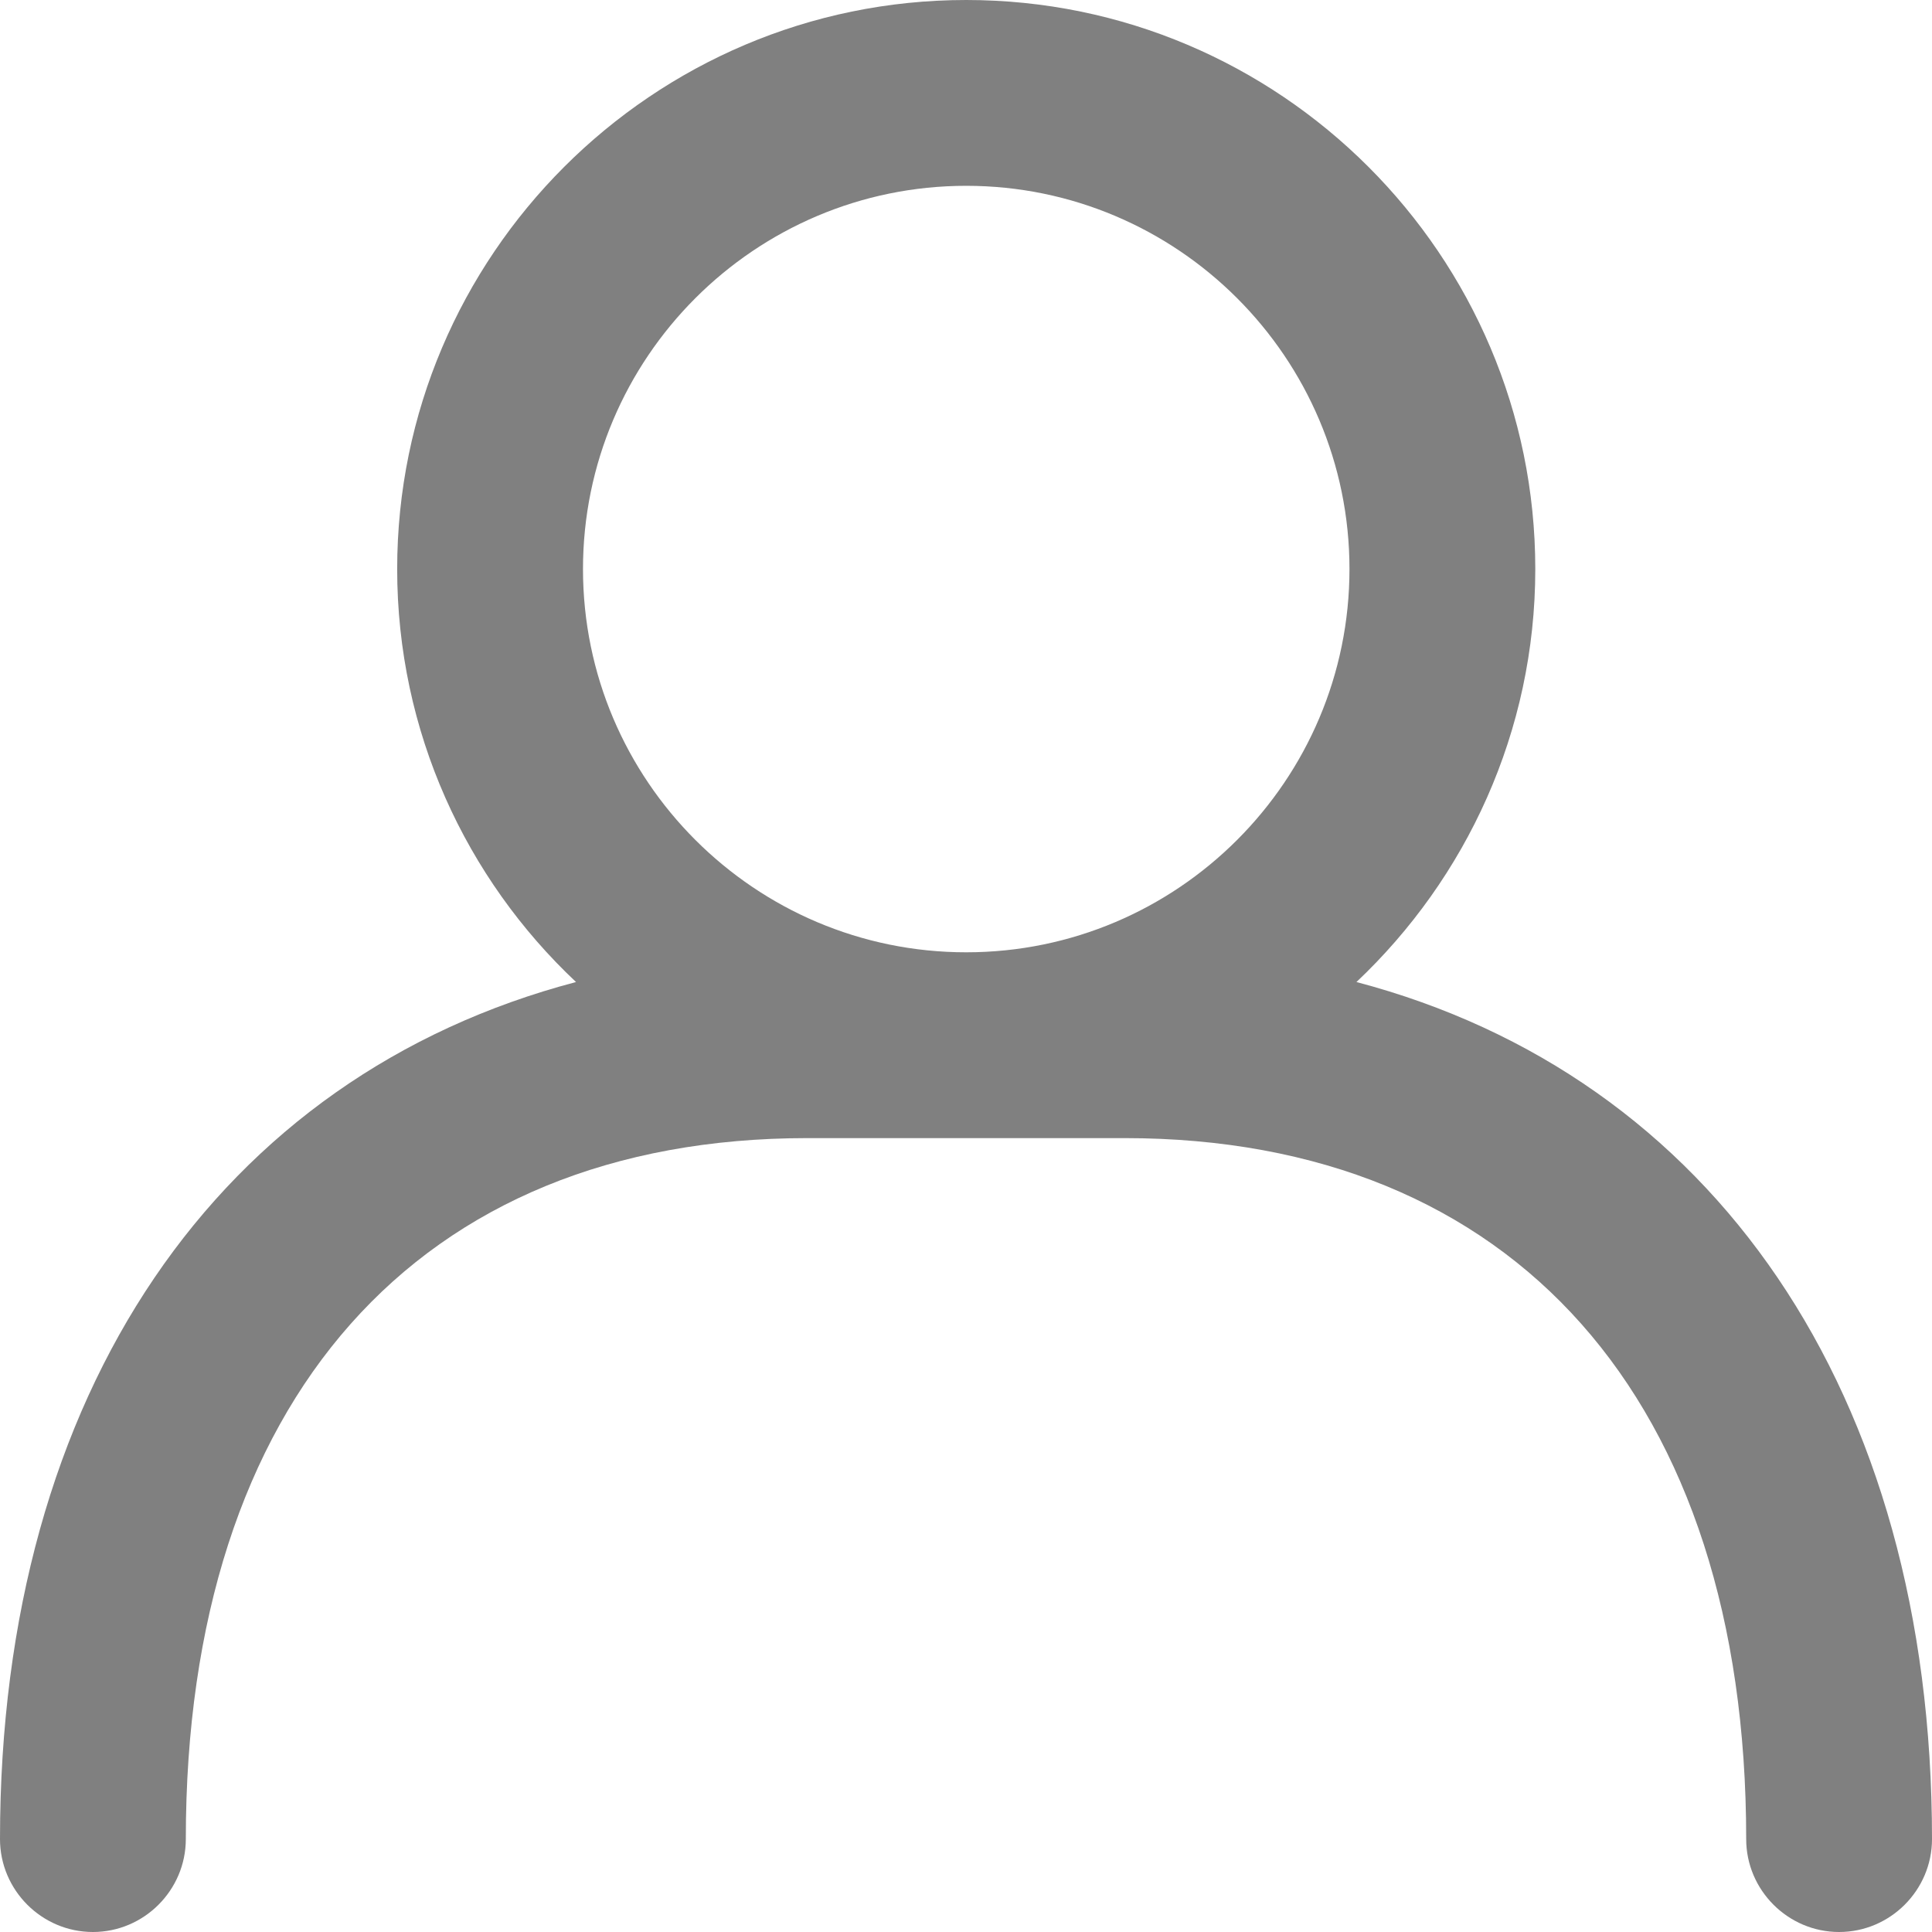 <?xml version="1.0" encoding="UTF-8"?><svg id="_レイヤー_2" xmlns="http://www.w3.org/2000/svg" viewBox="0 0 41.59 41.59"><defs><style>.cls-1{fill:gray;stroke-width:0px;}</style></defs><g id="_ホーム"><path class="cls-1" d="M29.2,21.14c2.36-2.23,3.85-5.39,3.85-8.89,0-6.76-5.5-12.25-12.25-12.25s-12.25,5.5-12.25,12.25c0,3.5,1.48,6.66,3.85,8.89C4.73,23.16,0,29.95,0,39.59c0,1.1.9,2,2,2s2-.9,2-2c0-9.45,5-15.09,13.38-15.09h6.83c8.38,0,13.38,5.64,13.38,15.09,0,1.1.9,2,2,2s2-.9,2-2c0-9.64-4.73-16.43-12.39-18.45ZM20.8,4c4.55,0,8.25,3.7,8.25,8.25s-3.7,8.25-8.25,8.25-8.25-3.7-8.25-8.25,3.7-8.25,8.25-8.25Z"/></g></svg>